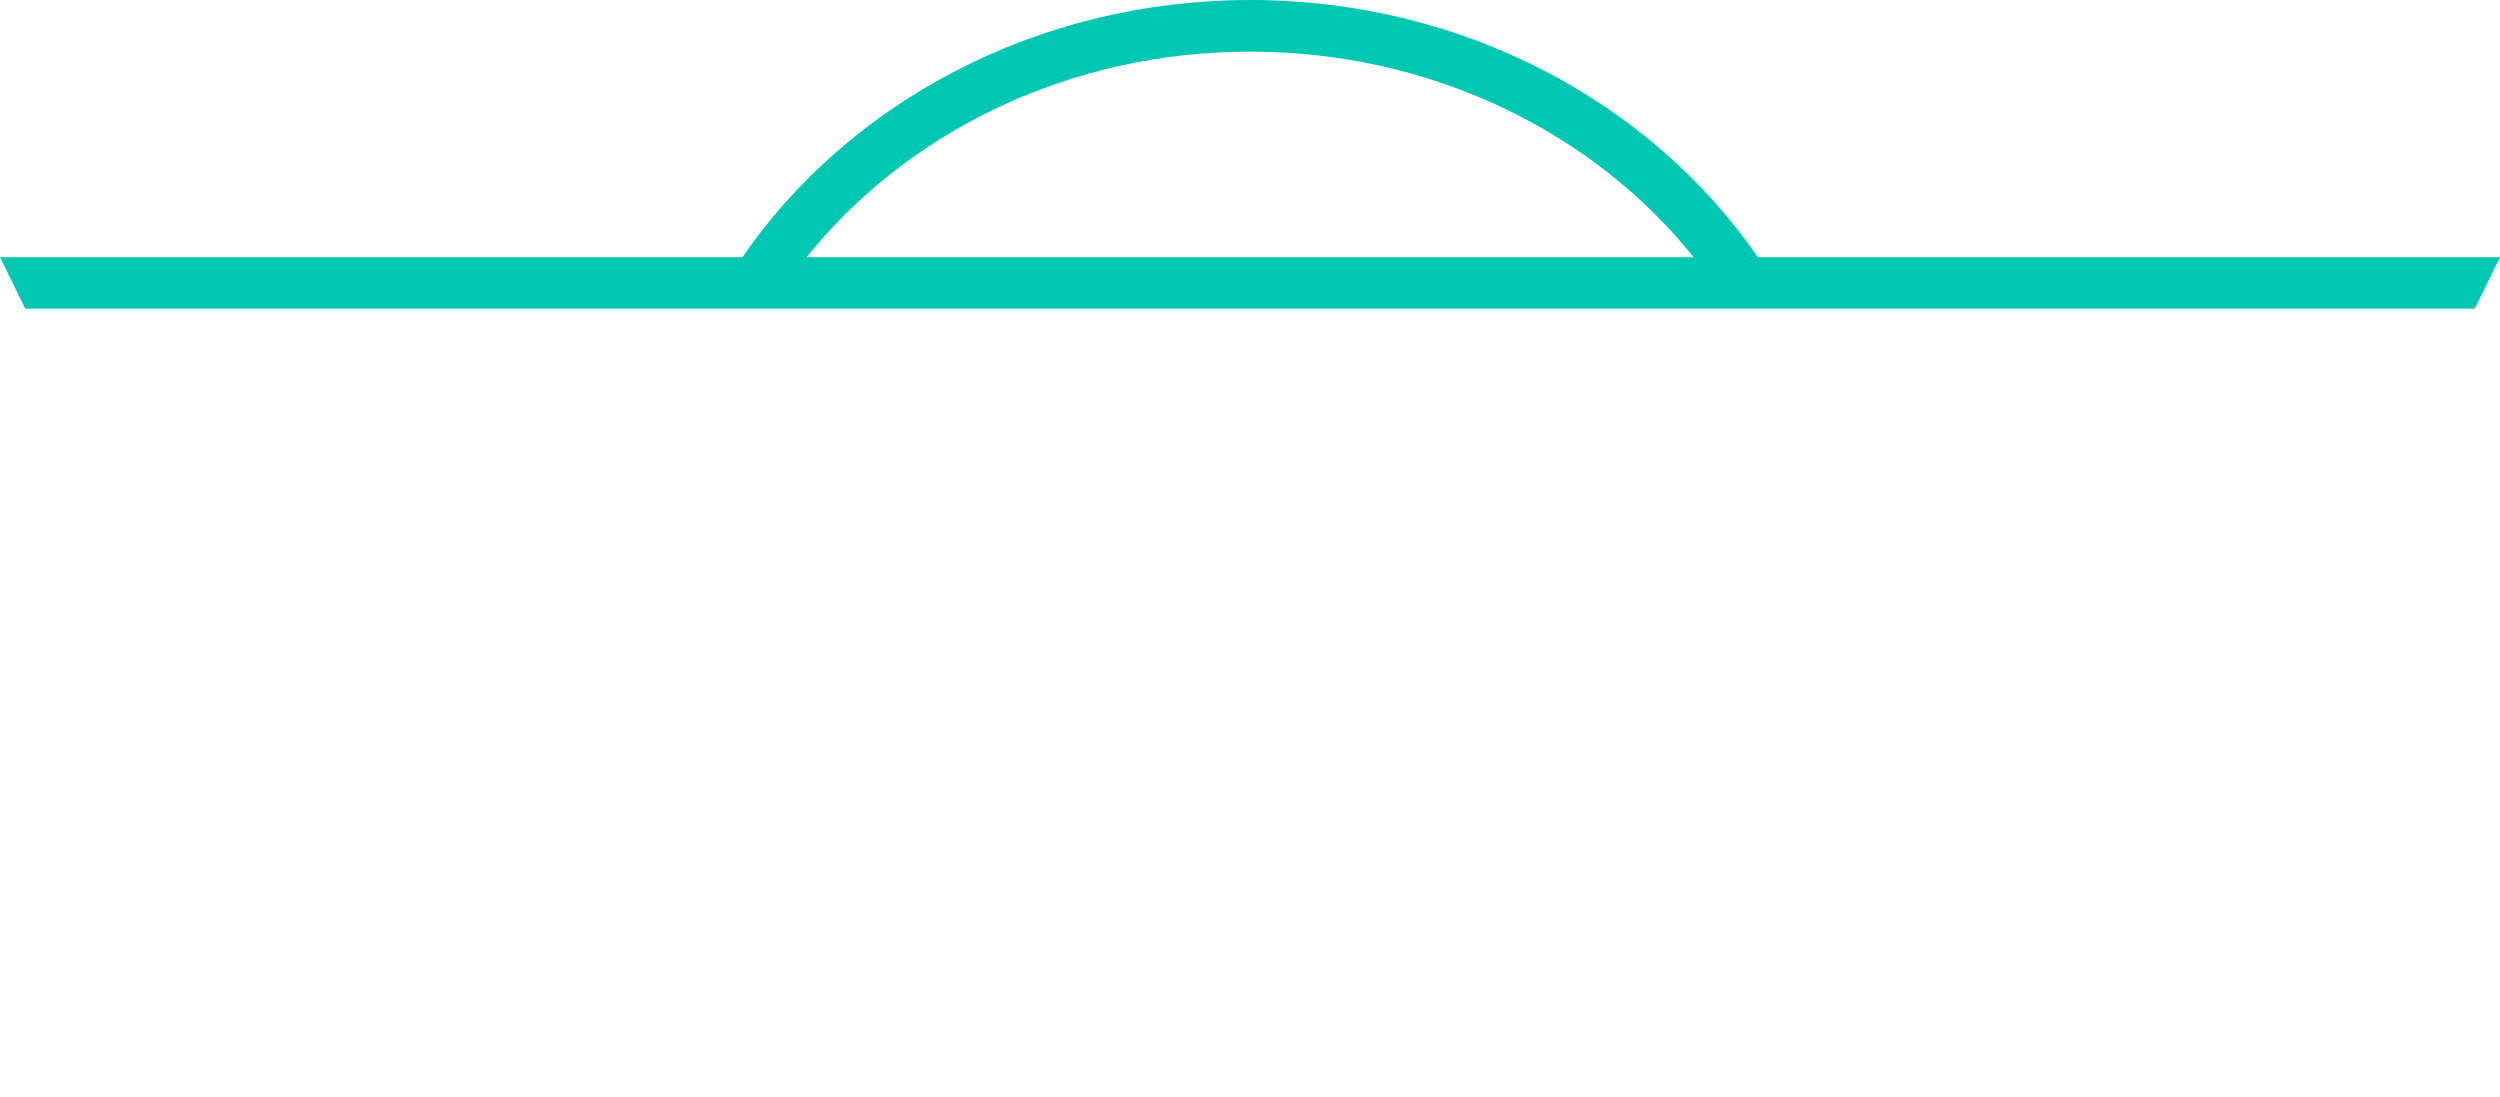 <?xml version="1.0" encoding="utf-8"?>
<!-- Generator: Adobe Illustrator 22.0.0, SVG Export Plug-In . SVG Version: 6.00 Build 0)  -->
<svg version="1.1" id="Layer_1" xmlns="http://www.w3.org/2000/svg" xmlns:xlink="http://www.w3.org/1999/xlink" x="0px" y="0px"
	 viewBox="0 0 102.517 45" style="enable-background:new 0 0 102.517 45;" xml:space="preserve">
<path style="fill:#00C7B1;" d="M72.085,10.546c-4.358-6.333-12.067-10.55-20.832-10.546
	C42.497,0.004,34.798,4.219,30.444,10.546H-0l1.035,2.111h100.448l1.035-2.111
	H72.085z M51.264,2.117c7.47,0,14.098,3.326,18.186,8.429H33.078
	C37.166,5.443,43.793,2.117,51.264,2.117z"/>
</svg>
